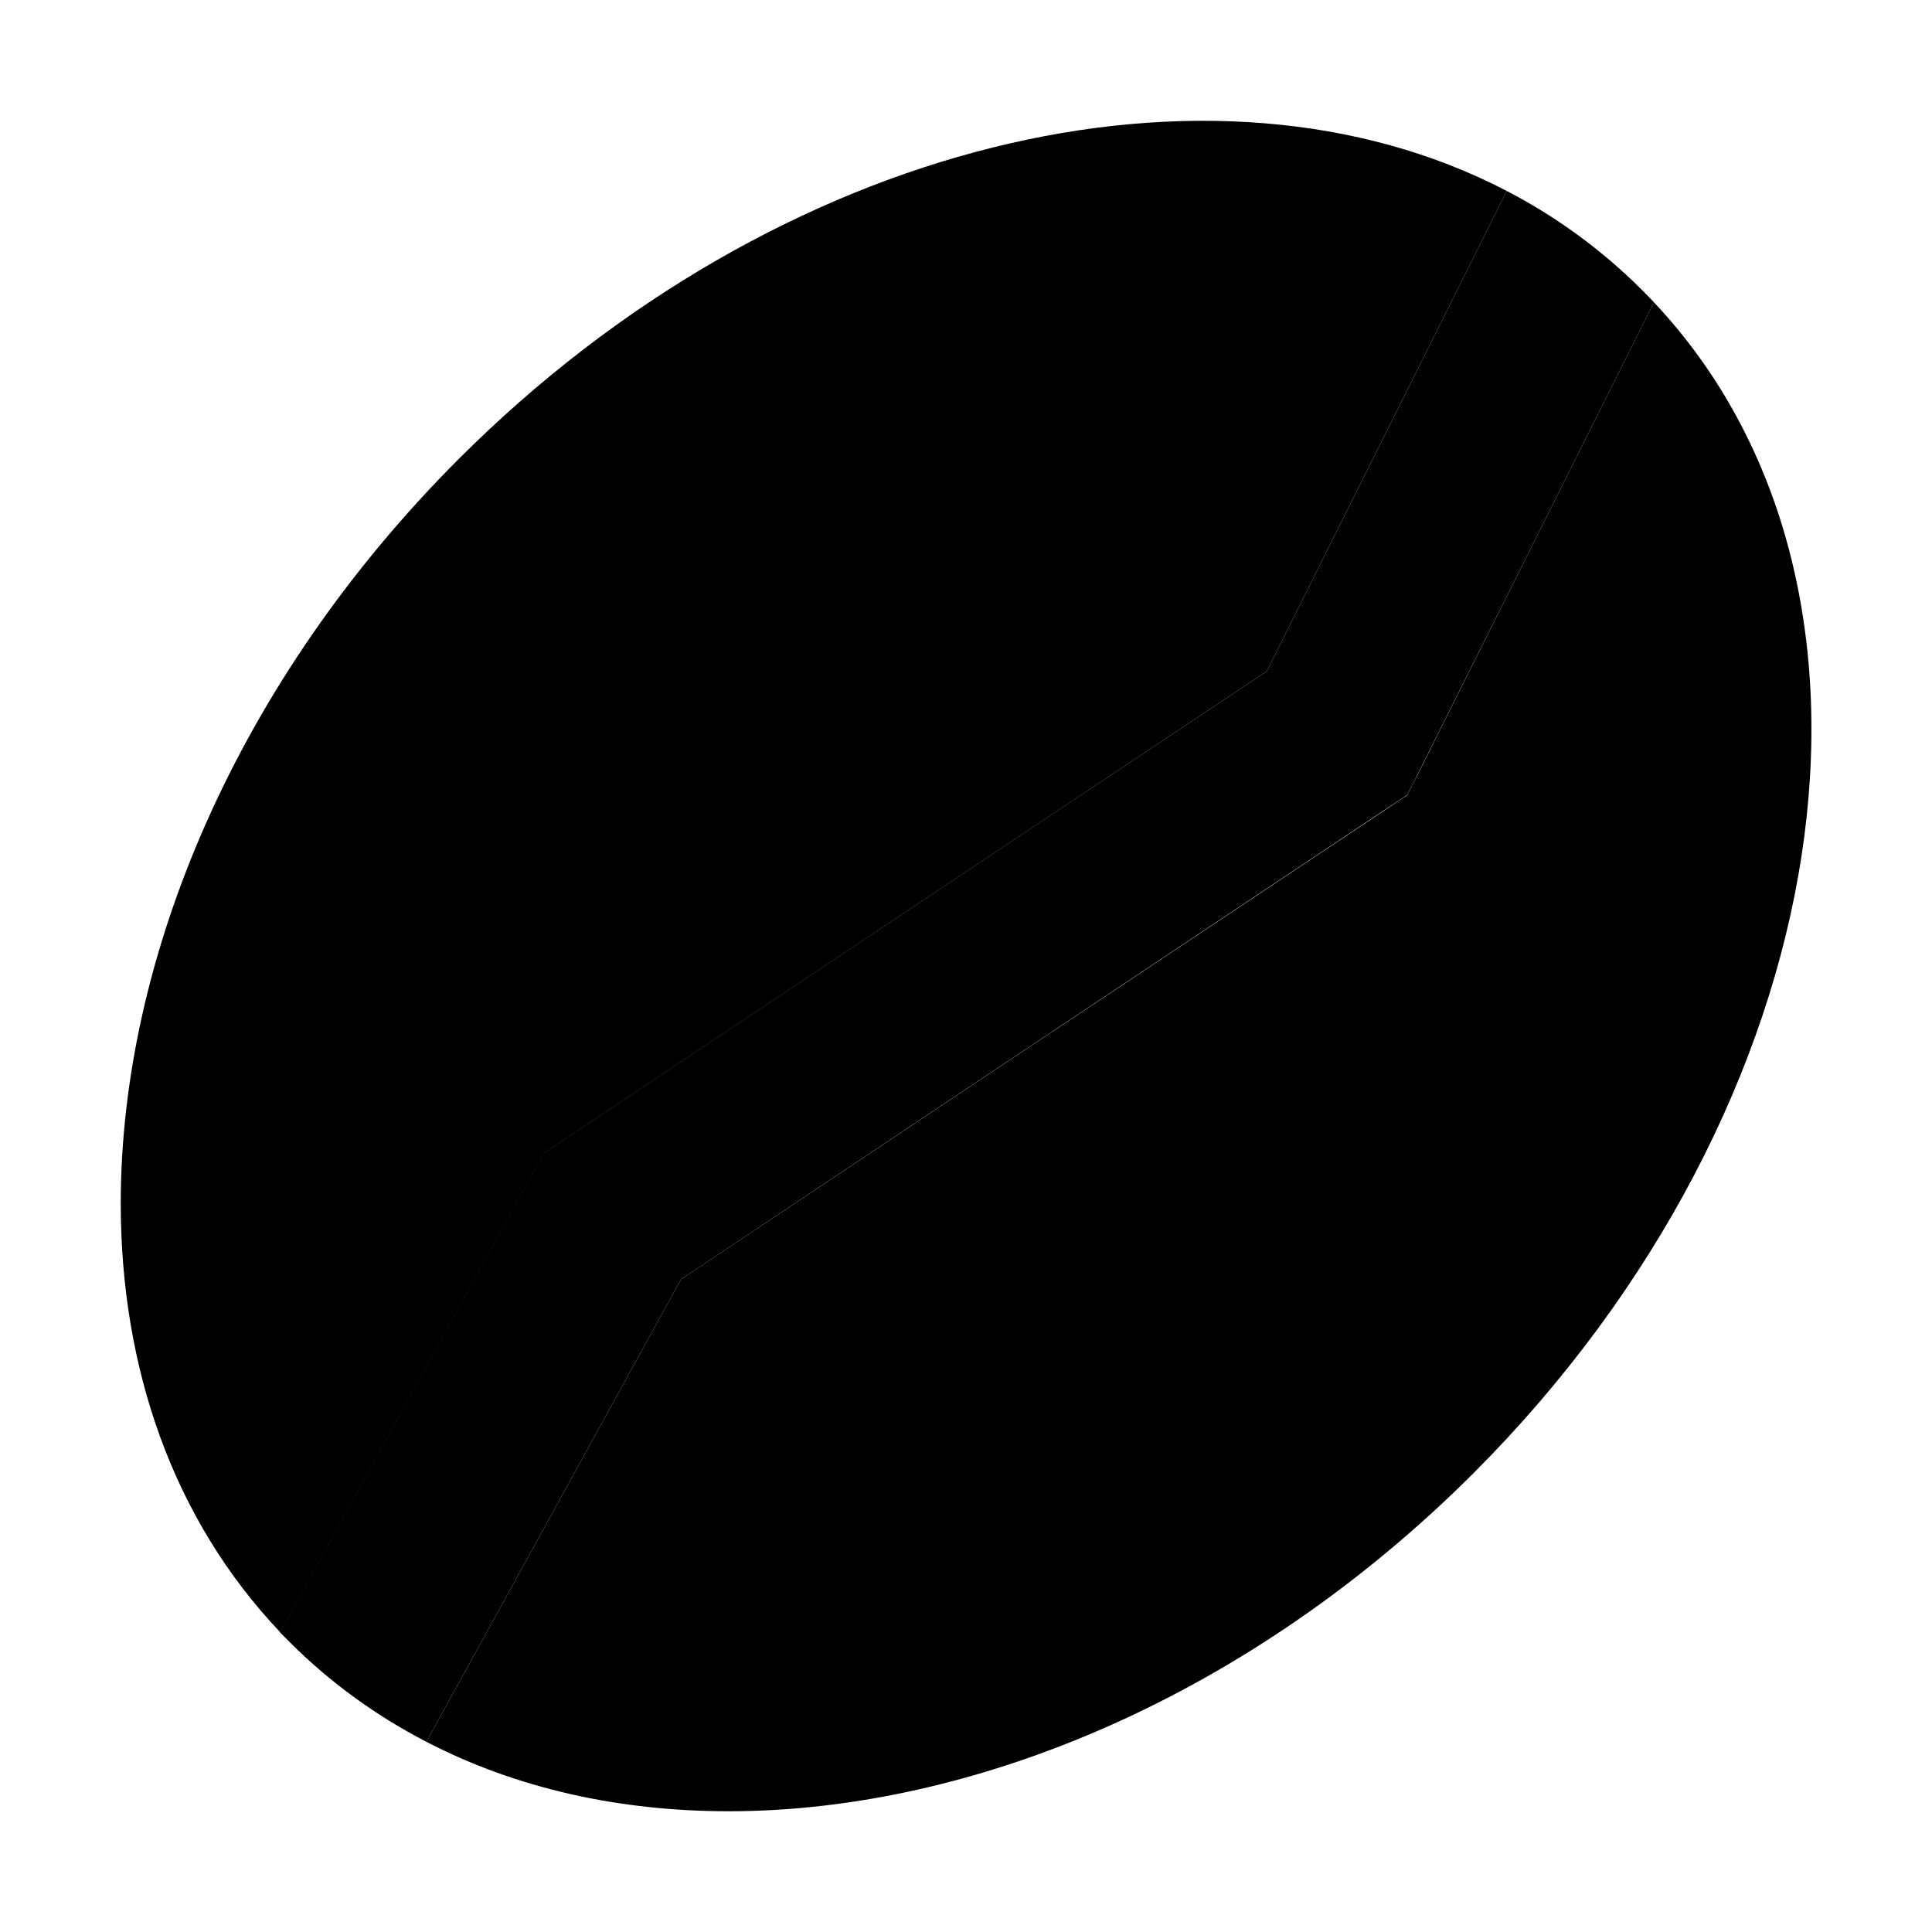 <svg xmlns="http://www.w3.org/2000/svg" width="24" height="24" viewBox="0 0 448 512">
    <path class="pr-icon-duotone-secondary" d="M0 318.9c0-65.4 30.9-138.6 89.6-197.3C174.3 36.9 289.4 10 367.3 50.6c-21.2 42.4-42.4 84.9-63.6 127.3c-62.2 41.5-124.5 83-186.7 124.5c-1.6 1.1-3.3 2.2-4.9 3.3c-.9 1.7-1.9 3.4-2.8 5.1c-22.3 40.6-44.7 81.2-67 121.8C13.8 402.6 0 362.5 0 318.9zM81 461.6L148.5 339 335.6 214.3c1.8-1.2 3.5-2.4 5.3-3.5c.9-1.9 1.9-3.8 2.9-5.7c20.8-41.7 41.7-83.4 62.5-125c70.6 75 49.7 212.8-47.9 310.4C299.7 449.1 226.5 480 161.1 480c-28.9 0-56.2-6-80.1-18.4z"/>
    <path class="pr-icon-duotone-primary" d="M367.3 50.6c13.1 6.8 25.2 15.6 35.9 26.3c1 1 2.1 2.1 3.1 3.2L343.8 205l-2.9 5.7-5.3 3.5L148.5 339 81 461.6c-13.3-6.9-25.4-15.6-36.2-26.4c-.9-.9-1.7-1.7-2.6-2.6l67-121.8 2.8-5.1 4.9-3.3L303.7 177.9 367.3 50.6z"/>
</svg>